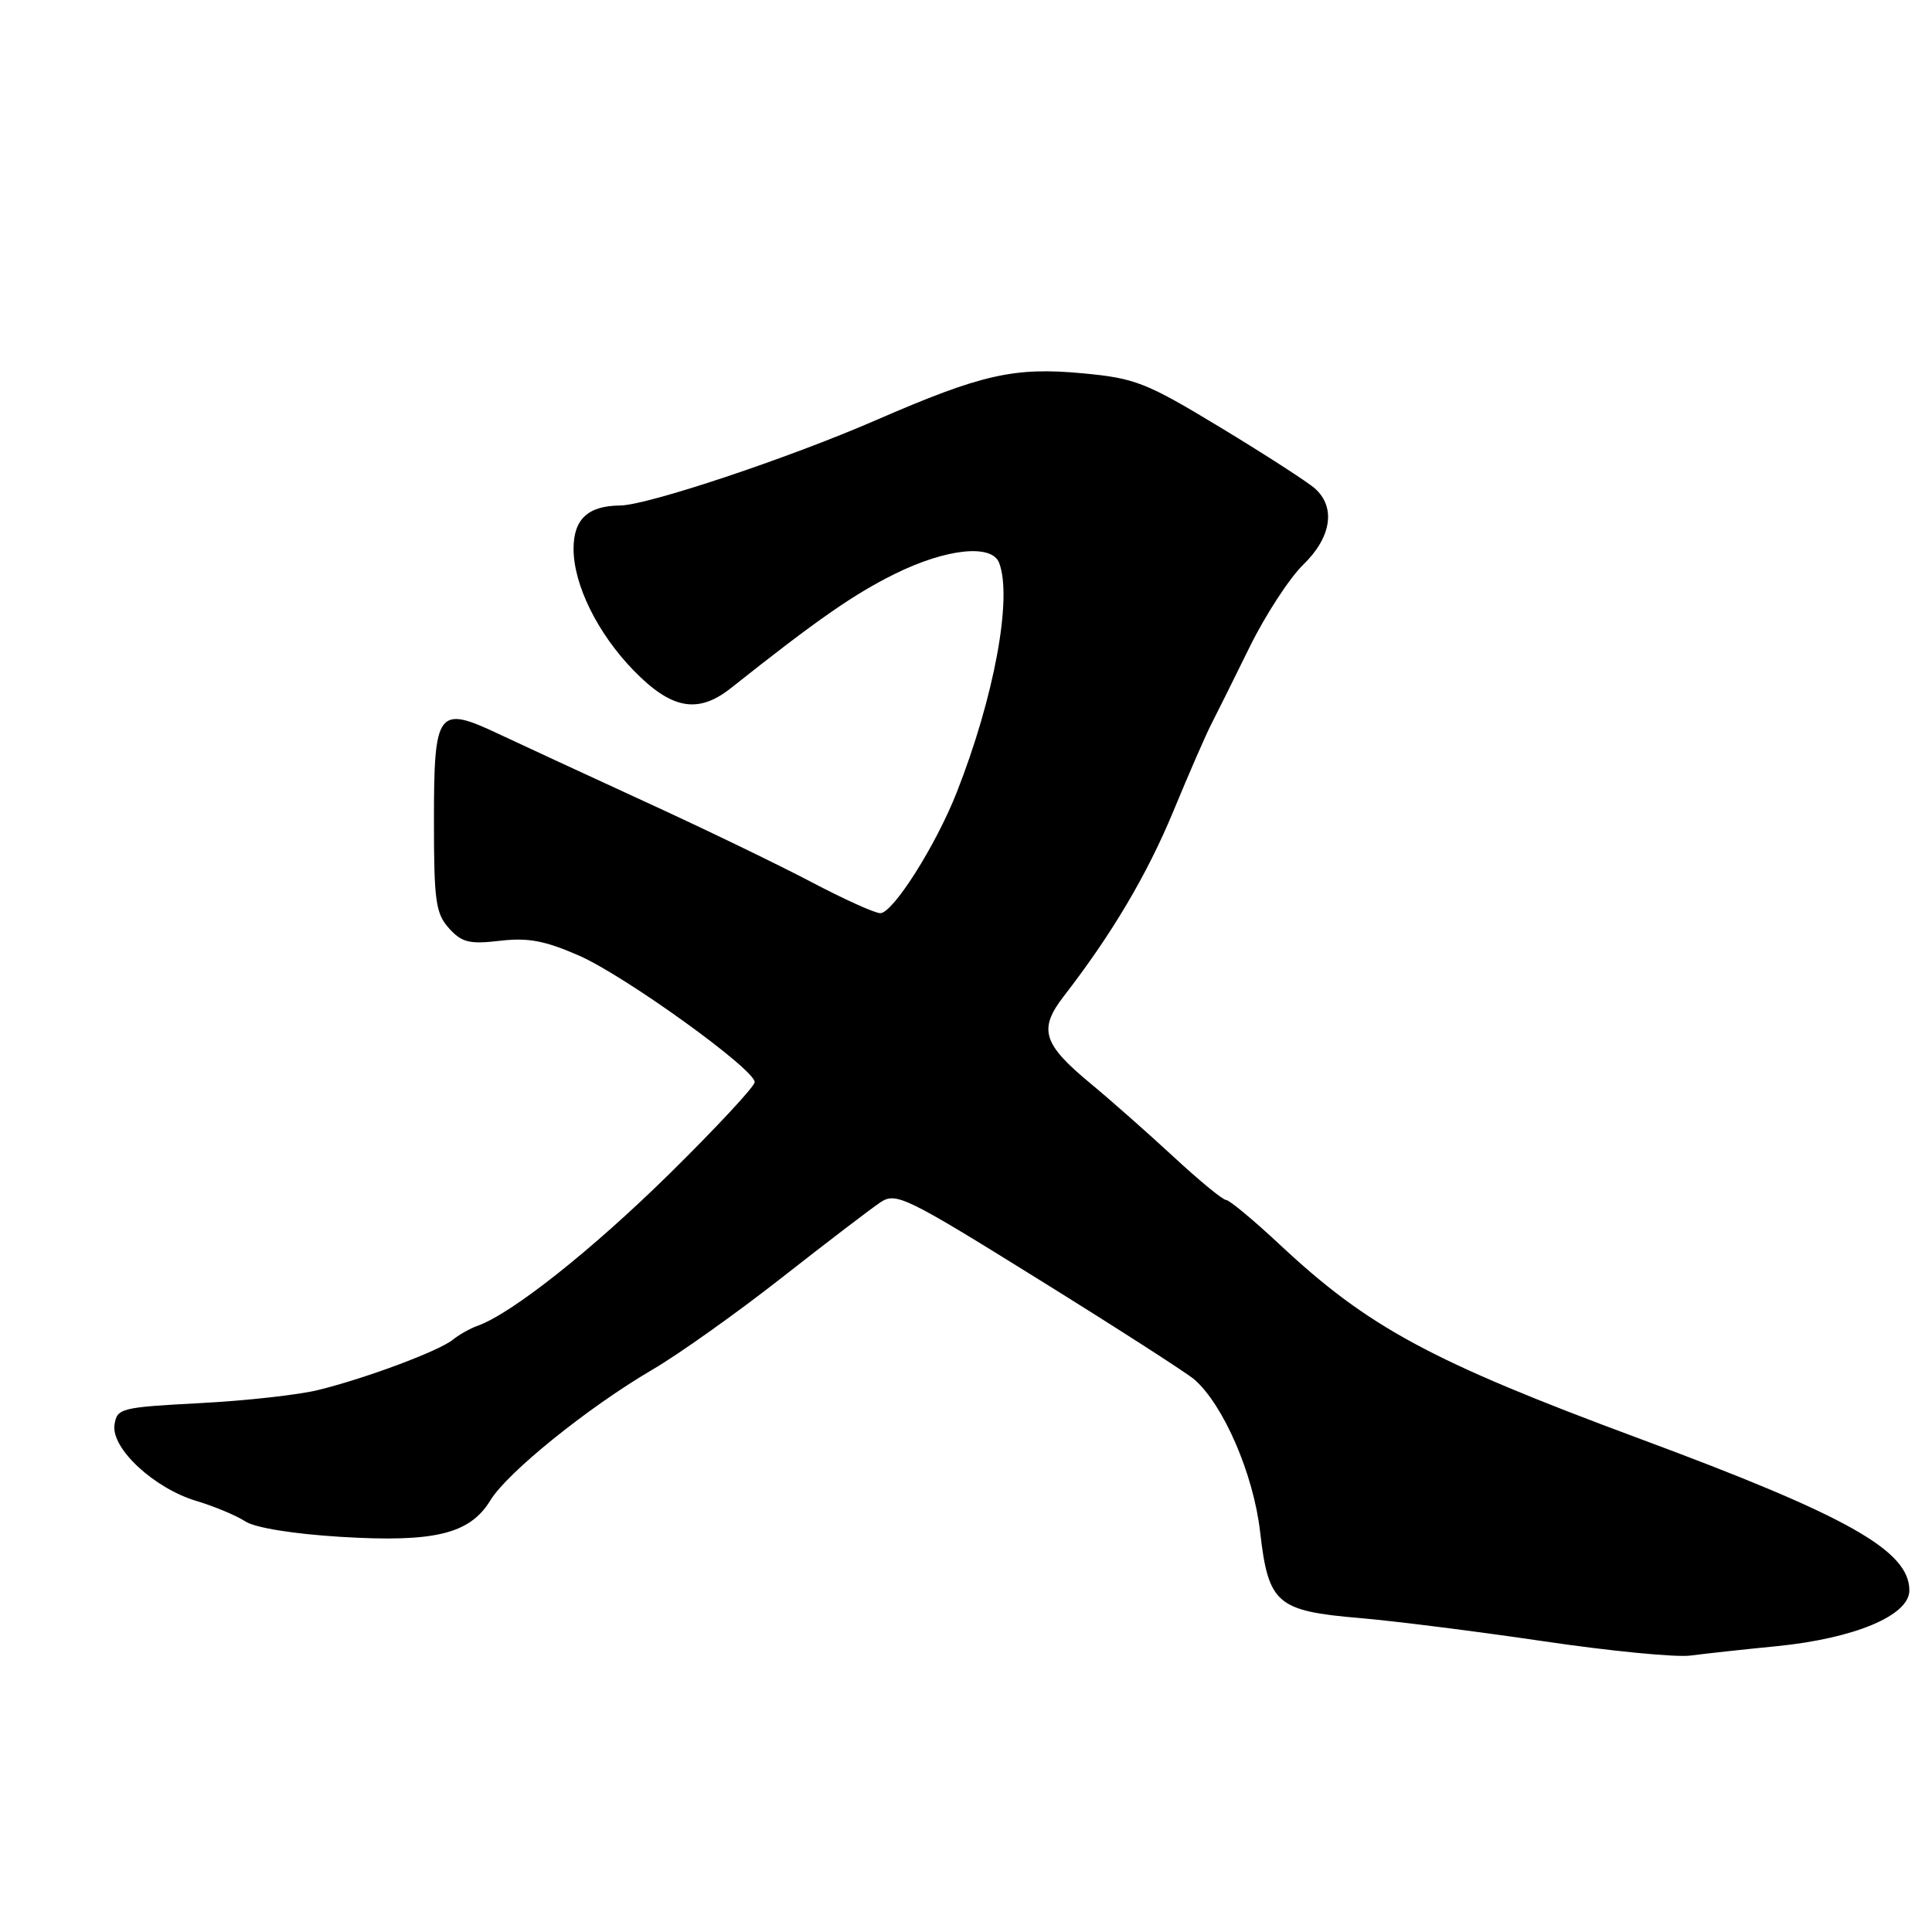 <?xml version="1.0" encoding="UTF-8" standalone="no"?>
<!DOCTYPE svg PUBLIC "-//W3C//DTD SVG 1.1//EN" "http://www.w3.org/Graphics/SVG/1.1/DTD/svg11.dtd" >
<svg xmlns="http://www.w3.org/2000/svg" xmlns:xlink="http://www.w3.org/1999/xlink" version="1.1" viewBox="0 0 256 256">
 <g >
 <path fill="currentColor"
d=" M 235.50 218.12 C 245.77 217.09 253.00 214.05 253.00 210.74 C 253.00 205.45 244.81 200.85 217.17 190.60 C 189.64 180.39 181.29 175.88 169.57 164.91 C 166.09 161.66 162.89 159.00 162.46 159.00 C 162.02 159.00 158.88 156.41 155.47 153.25 C 152.05 150.09 147.14 145.75 144.55 143.61 C 138.17 138.34 137.56 136.39 140.96 132.00 C 147.32 123.79 152.00 115.89 155.48 107.48 C 157.52 102.54 159.77 97.38 160.48 96.00 C 161.19 94.62 163.48 90.02 165.57 85.76 C 167.66 81.51 170.87 76.58 172.69 74.82 C 176.41 71.21 177.03 67.23 174.25 64.74 C 173.29 63.88 167.67 60.25 161.76 56.67 C 151.86 50.68 150.45 50.12 143.51 49.47 C 134.36 48.61 130.09 49.58 116.03 55.69 C 104.44 60.73 85.78 66.95 82.18 66.98 C 77.91 67.02 76.00 68.78 76.00 72.72 C 76.00 77.47 79.17 83.90 83.92 88.80 C 88.97 94.00 92.48 94.64 96.86 91.17 C 108.27 82.11 113.18 78.70 118.62 76.02 C 125.40 72.68 131.42 72.05 132.39 74.58 C 134.17 79.22 131.74 92.38 126.77 105.00 C 124.00 112.04 118.32 121.00 116.64 121.00 C 115.92 121.00 111.81 119.14 107.50 116.87 C 103.19 114.60 93.33 109.83 85.58 106.28 C 77.84 102.72 69.07 98.66 66.09 97.26 C 57.98 93.43 57.50 94.08 57.50 108.76 C 57.50 119.39 57.73 121.05 59.50 123.01 C 61.20 124.89 62.21 125.13 66.24 124.66 C 69.96 124.22 72.20 124.64 76.74 126.63 C 82.85 129.32 100.00 141.67 100.00 143.39 C 100.00 143.95 94.92 149.41 88.71 155.53 C 78.41 165.66 67.80 174.07 63.27 175.68 C 62.30 176.02 60.83 176.85 60.00 177.52 C 58.17 179.01 48.57 182.60 42.18 184.18 C 39.61 184.82 32.55 185.61 26.50 185.92 C 15.97 186.48 15.49 186.60 15.17 188.81 C 14.73 191.93 20.42 197.21 26.04 198.89 C 28.41 199.60 31.32 200.82 32.50 201.59 C 33.79 202.44 38.83 203.25 45.13 203.64 C 57.60 204.40 62.26 203.26 64.98 198.80 C 67.21 195.12 77.94 186.47 86.39 181.52 C 89.86 179.50 97.60 174.00 103.59 169.30 C 109.59 164.59 115.48 160.10 116.68 159.30 C 118.73 157.95 120.03 158.58 137.68 169.56 C 148.03 175.99 157.30 181.95 158.27 182.80 C 162.14 186.18 166.10 195.36 166.97 202.97 C 168.07 212.52 169.15 213.46 180.17 214.40 C 184.75 214.79 195.70 216.17 204.50 217.47 C 213.30 218.77 222.07 219.63 224.00 219.37 C 225.93 219.12 231.10 218.55 235.50 218.12 Z "/>
</g>
</svg>